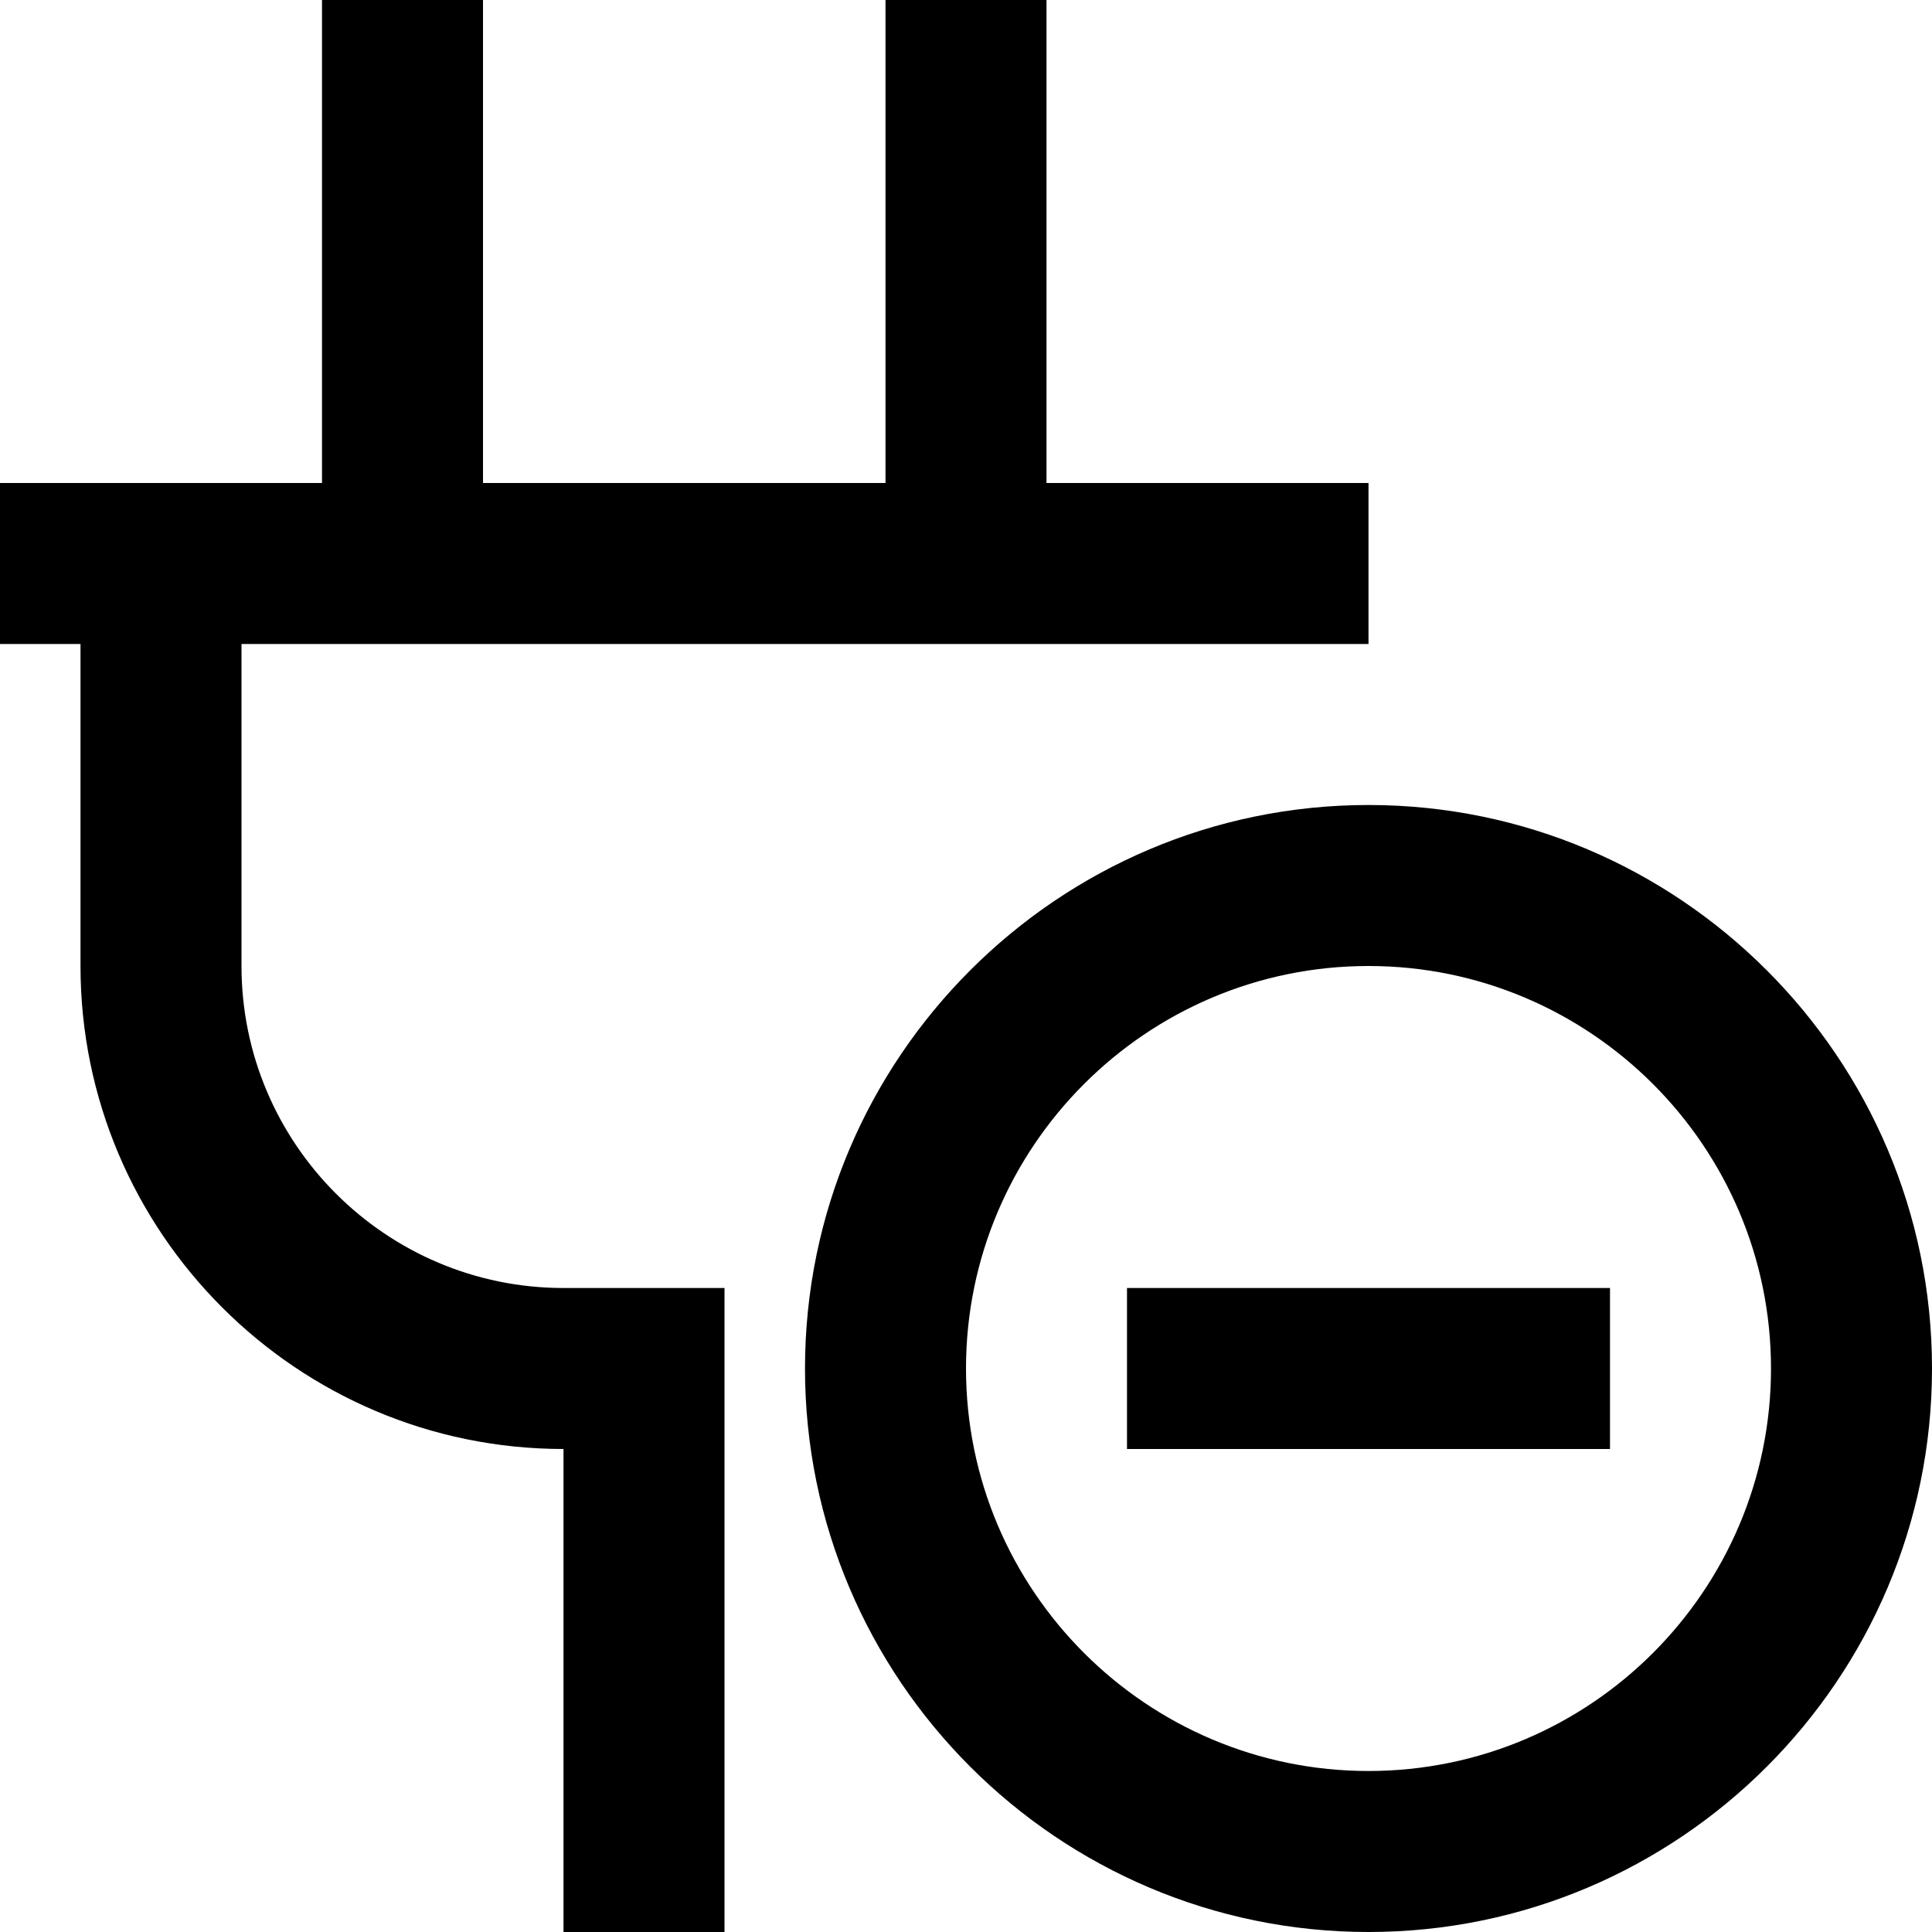 <?xml version="1.0" encoding="UTF-8"?>
<svg xmlns="http://www.w3.org/2000/svg" id="Layer_1" data-name="Layer 1" viewBox="0 0 24 24">
  <path d="M7,16h2v8h-2v-6c-3.309,0-6-2.691-6-6v-4H0v-2H4V0h2V6h5V0h2V6h4v2H3v4c0,2.206,1.794,4,4,4Zm17,1c0,3.859-3.141,7-7,7s-7-3.141-7-7,3.141-7,7-7,7,3.141,7,7Zm-2,0c0-2.757-2.243-5-5-5s-5,2.243-5,5,2.243,5,5,5,5-2.243,5-5Zm-8,1h6v-2h-6v2Z"/>
</svg>
